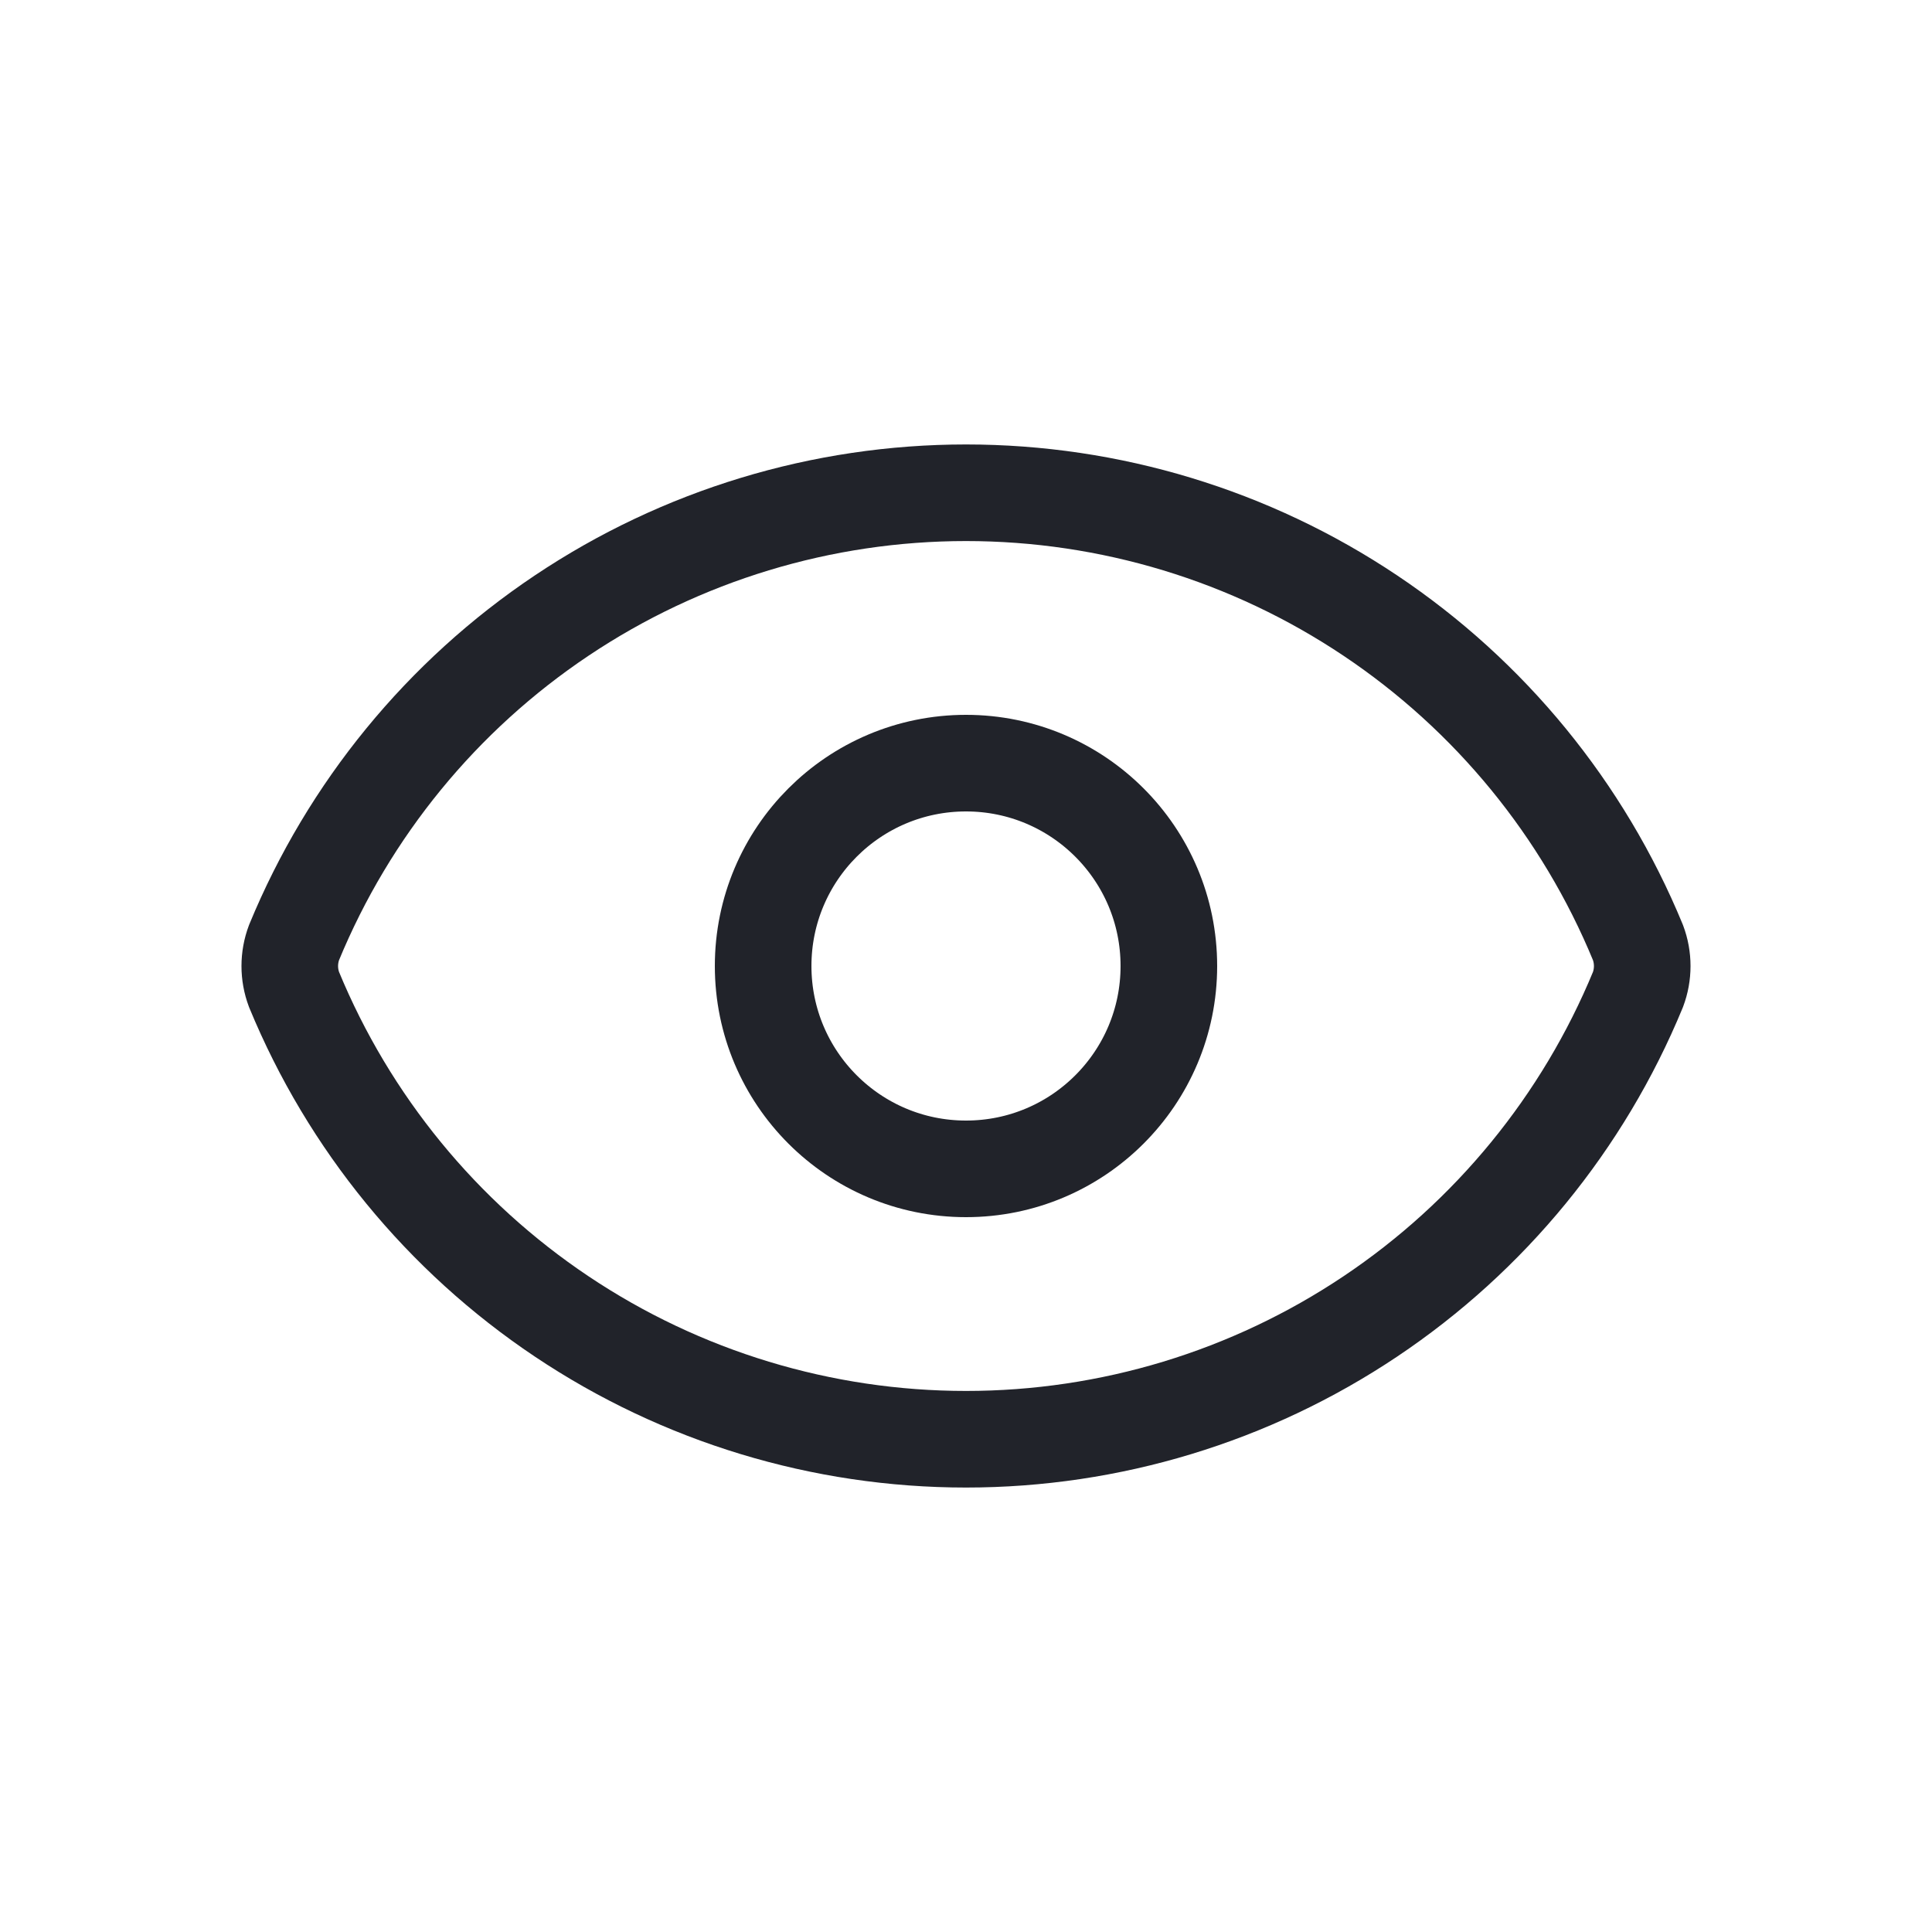 <svg width="20" height="20" viewBox="0 0 20 20" fill="none" xmlns="http://www.w3.org/2000/svg">
<path d="M3.044 10.244C2.985 10.087 2.985 9.914 3.044 9.757C3.612 8.379 4.576 7.201 5.815 6.372C7.053 5.543 8.51 5.101 10 5.101C11.49 5.101 12.947 5.543 14.185 6.372C15.424 7.201 16.388 8.379 16.956 9.757C17.015 9.914 17.015 10.087 16.956 10.244C16.388 11.621 15.424 12.799 14.185 13.628C12.947 14.457 11.49 14.899 10 14.899C8.51 14.899 7.053 14.457 5.815 13.628C4.576 12.799 3.612 11.621 3.044 10.244Z" stroke="#21232A" stroke-linecap="round" stroke-linejoin="round"/>
<path d="M10 12.1C11.16 12.1 12.1 11.16 12.1 10C12.1 8.84 11.16 7.9 10 7.9C8.84 7.9 7.9 8.84 7.9 10C7.9 11.16 8.84 12.1 10 12.1Z" stroke="#21232A" stroke-linecap="round" stroke-linejoin="round"/>
</svg>
